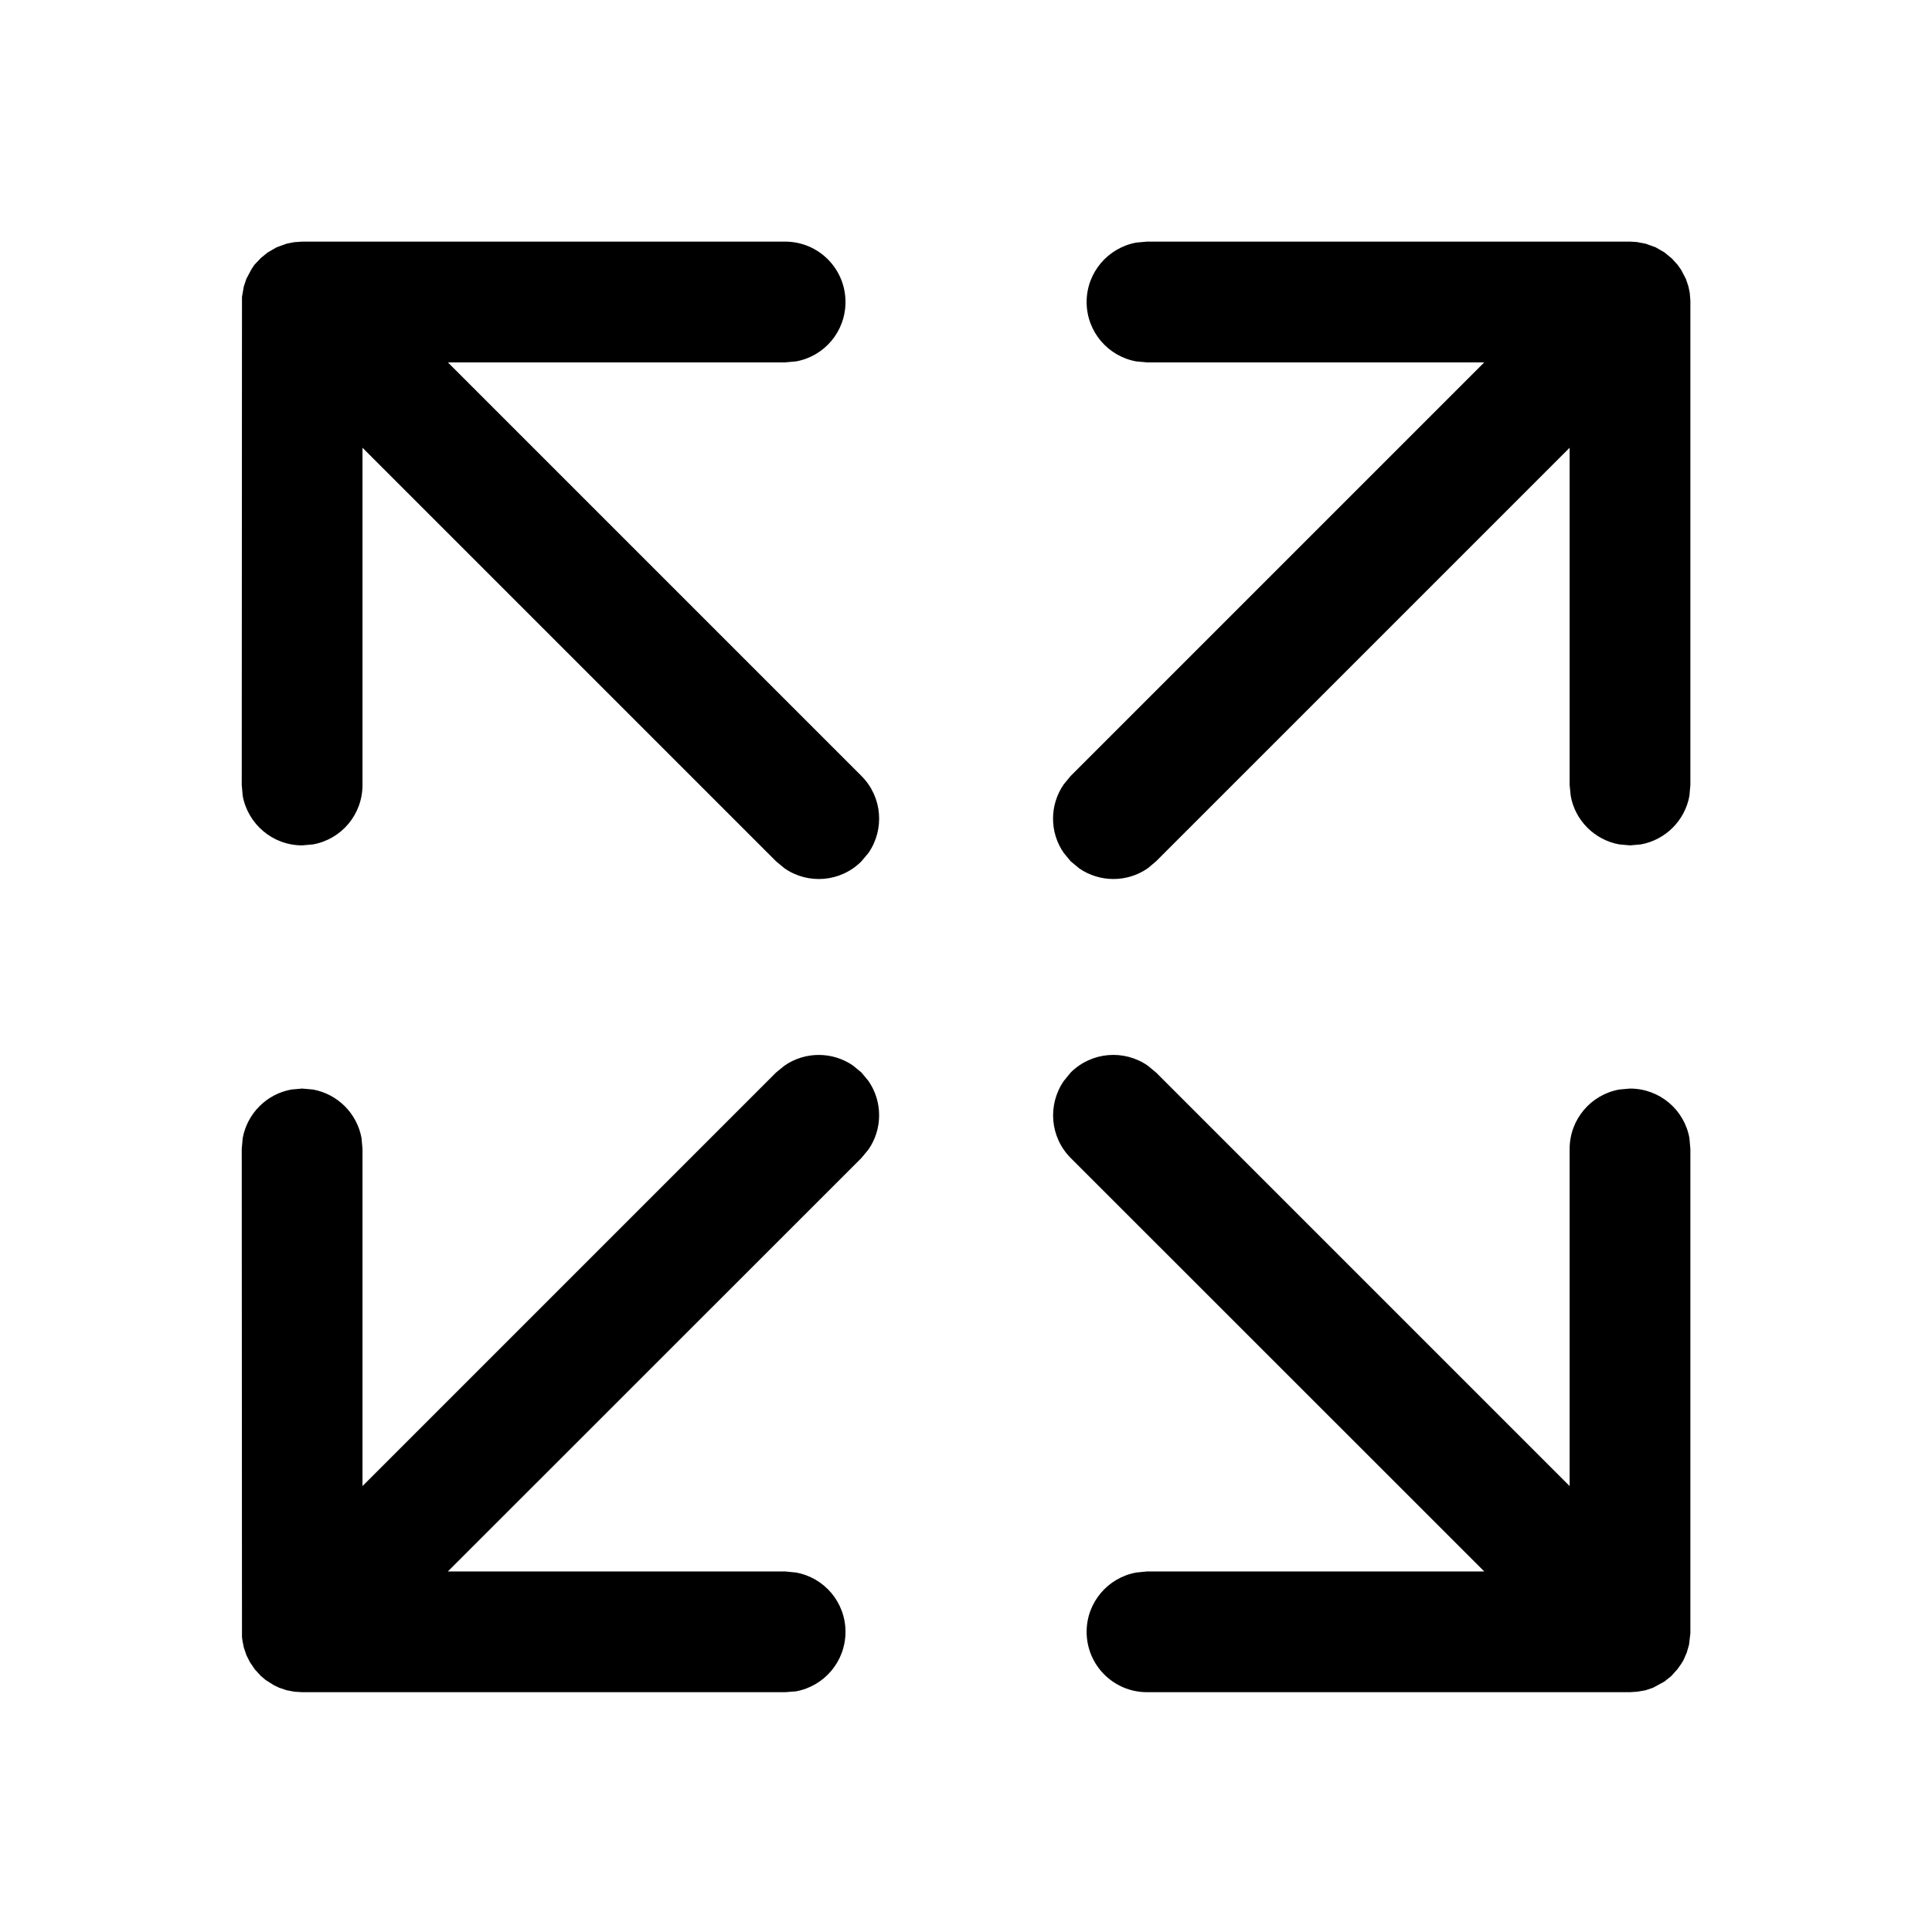 <svg width="16" height="16" viewBox="0 0 16 16" fill="none" xmlns="http://www.w3.org/2000/svg">
<path fill-rule="evenodd" clip-rule="evenodd" d="M13.922 13.781L13.893 13.822L13.841 13.88L13.784 13.926L13.69 13.977L13.628 13.998L13.56 14.01L13.499 14.014H9.499C9.223 14.014 8.999 13.791 8.999 13.514C8.999 13.269 9.176 13.065 9.41 13.023L9.499 13.014H12.292L8.867 9.59C8.694 9.416 8.675 9.147 8.81 8.952L8.867 8.882C9.041 8.709 9.31 8.69 9.505 8.825L9.574 8.882L12.999 12.307V9.515C12.999 9.269 13.176 9.065 13.41 9.023L13.499 9.015C13.745 9.015 13.949 9.191 13.991 9.425L13.999 9.515L13.999 13.526L13.988 13.62L13.969 13.686L13.943 13.746C13.936 13.759 13.929 13.77 13.922 13.781ZM6.502 14.014H2.502L2.438 14.01L2.374 13.998L2.312 13.977L2.27 13.957L2.2 13.913L2.161 13.88L2.111 13.826L2.069 13.764L2.04 13.706L2.019 13.643L2.008 13.588L2.004 13.557L2.002 9.515L2.01 9.425C2.048 9.221 2.208 9.06 2.413 9.023L2.502 9.015L2.592 9.023C2.796 9.06 2.957 9.221 2.994 9.425L3.002 9.515V12.307L6.427 8.882L6.497 8.825C6.667 8.707 6.895 8.707 7.065 8.825L7.134 8.882L7.192 8.952C7.31 9.122 7.31 9.35 7.192 9.52L7.134 9.59L3.709 13.014H6.502L6.592 13.023C6.826 13.065 7.002 13.269 7.002 13.514C7.002 13.76 6.826 13.964 6.592 14.007L6.502 14.014ZM9.499 2.001H13.499L13.553 2.004L13.628 2.018L13.711 2.048L13.784 2.09L13.847 2.142L13.894 2.194L13.922 2.234L13.962 2.31L13.983 2.373L13.994 2.427L13.999 2.49L13.999 6.501L13.991 6.591C13.954 6.795 13.793 6.956 13.589 6.993L13.499 7.001L13.41 6.993C13.206 6.956 13.044 6.795 13.008 6.591L12.999 6.501V3.708L9.574 7.133L9.505 7.191C9.335 7.309 9.107 7.309 8.937 7.191L8.867 7.133L8.81 7.064C8.691 6.894 8.691 6.666 8.81 6.495L8.867 6.426L12.292 3.001H9.499L9.41 2.993C9.176 2.951 8.999 2.747 8.999 2.501C8.999 2.256 9.176 2.052 9.41 2.009L9.499 2.001ZM6.502 2.001C6.779 2.001 7.002 2.225 7.002 2.501C7.002 2.747 6.826 2.951 6.592 2.993L6.502 3.001H3.709L7.134 6.426C7.308 6.6 7.327 6.869 7.192 7.064L7.134 7.133C6.961 7.307 6.691 7.326 6.497 7.191L6.427 7.133L3.002 3.708V6.501C3.002 6.747 2.826 6.951 2.592 6.993L2.502 7.001C2.257 7.001 2.053 6.824 2.01 6.591L2.002 6.501L2.004 2.459L2.019 2.373L2.04 2.31L2.08 2.234L2.106 2.194L2.161 2.136L2.218 2.09L2.291 2.048L2.374 2.018L2.433 2.006L2.502 2.001H6.502Z" fill="black"/>
</svg>
